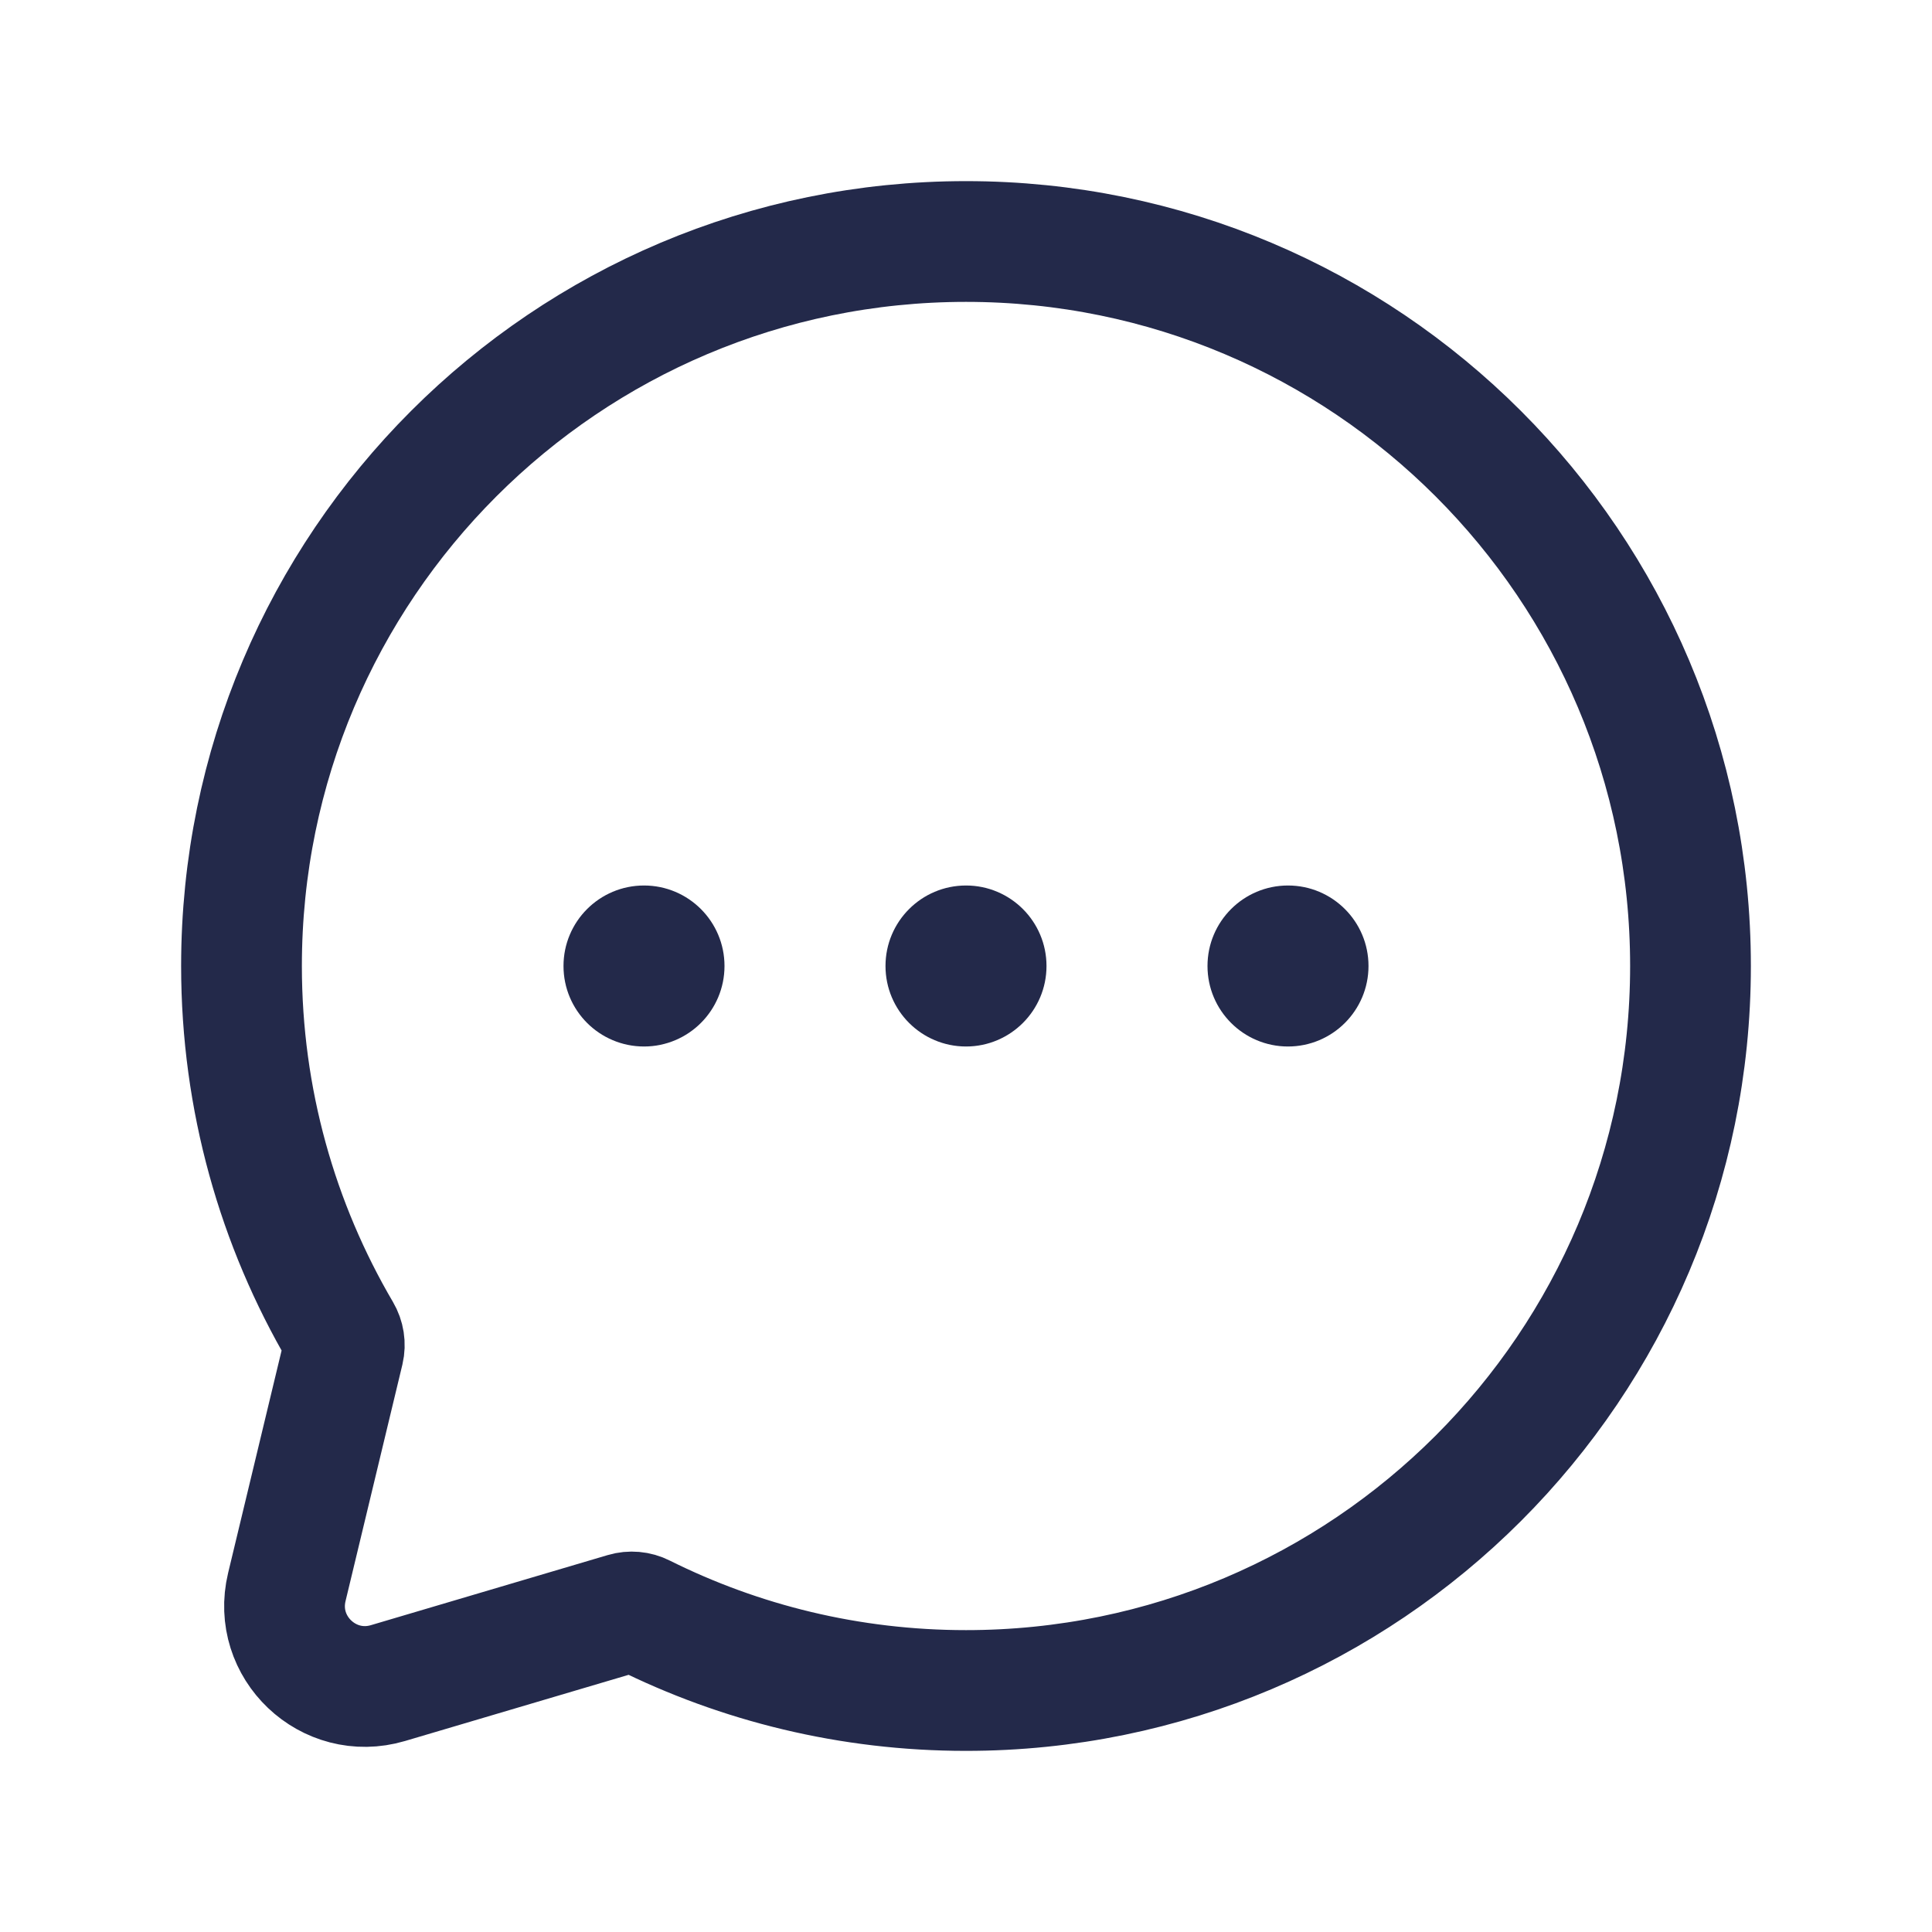 <svg width="24" height="24" viewBox="0 0 24 24" fill="none" xmlns="http://www.w3.org/2000/svg">
<path d="M12 21C16.971 21 21 16.971 21 12C21 7.029 16.971 3 12 3C7.029 3 3 7.029 3 12C3 13.661 3.45 15.216 4.234 16.552C4.274 16.62 4.287 16.701 4.269 16.778L3.563 19.715C3.383 20.464 4.081 21.126 4.819 20.908L7.762 20.037C7.836 20.015 7.916 20.022 7.985 20.057C9.194 20.66 10.557 21 12 21Z" stroke="#23294A" stroke-width="1.5"/>
<circle cx="16" cy="12" r="1" fill="#23294A"/>
<circle cx="12" cy="12" r="1" fill="#23294A"/>
<circle cx="8" cy="12" r="1" fill="#23294A"/>
</svg>
